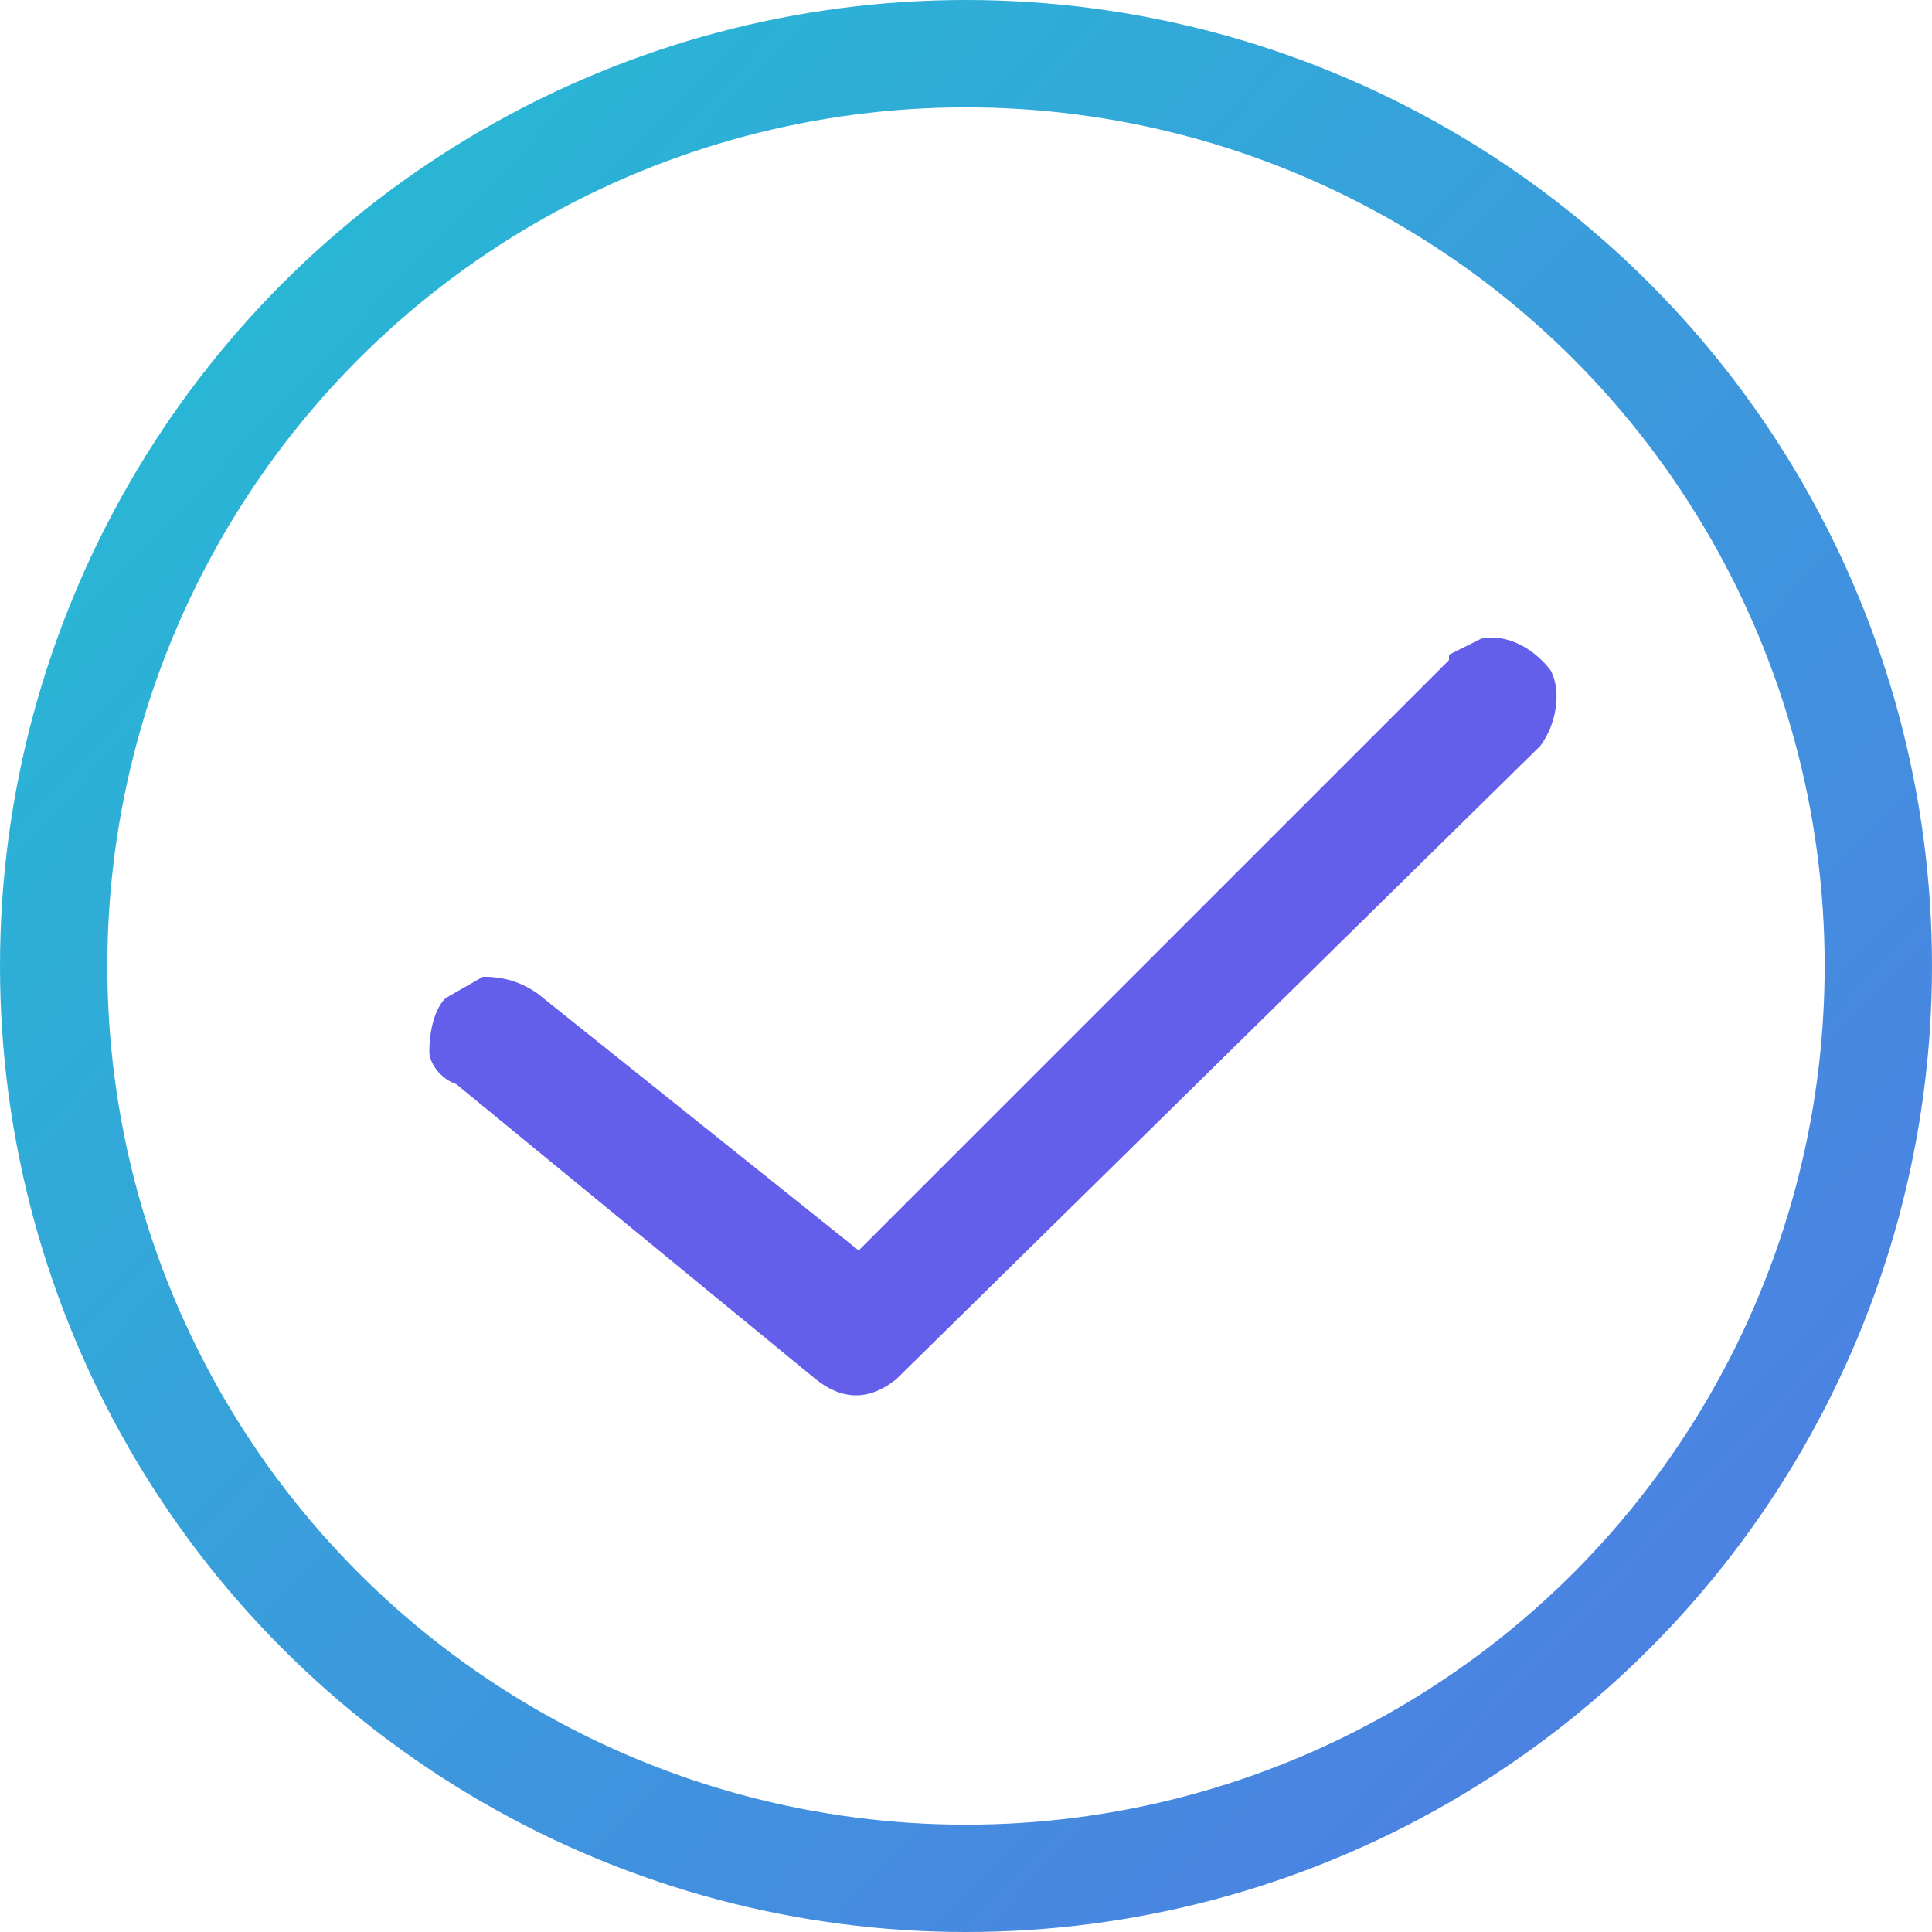 <svg width="36" height="36" viewBox="0 0 36 36" xmlns="http://www.w3.org/2000/svg"><defs><linearGradient x1="-2%" y1="-9.1%" x2="144.9%" y2="130.6%" id="a"><stop stop-color="#21C2D2" offset="0%"/><stop stop-color="#635FEB" offset="100%"/></linearGradient></defs><g fill="none" fill-rule="evenodd"><circle stroke="url(#a)" stroke-width="2" cx="18" cy="18" r="17"/><path d="M27 12.3l-11 11-6-4.8c-.3-.2-.6-.3-1-.3l-.7.4c-.2.2-.3.6-.3 1 0 .2.2.5.5.6l6.7 5.5c.5.4 1 .4 1.5 0l12-11.8c.3-.4.4-1 .2-1.4-.3-.4-.8-.7-1.3-.6l-.6.3z" fill="#635FEB"/></g></svg>